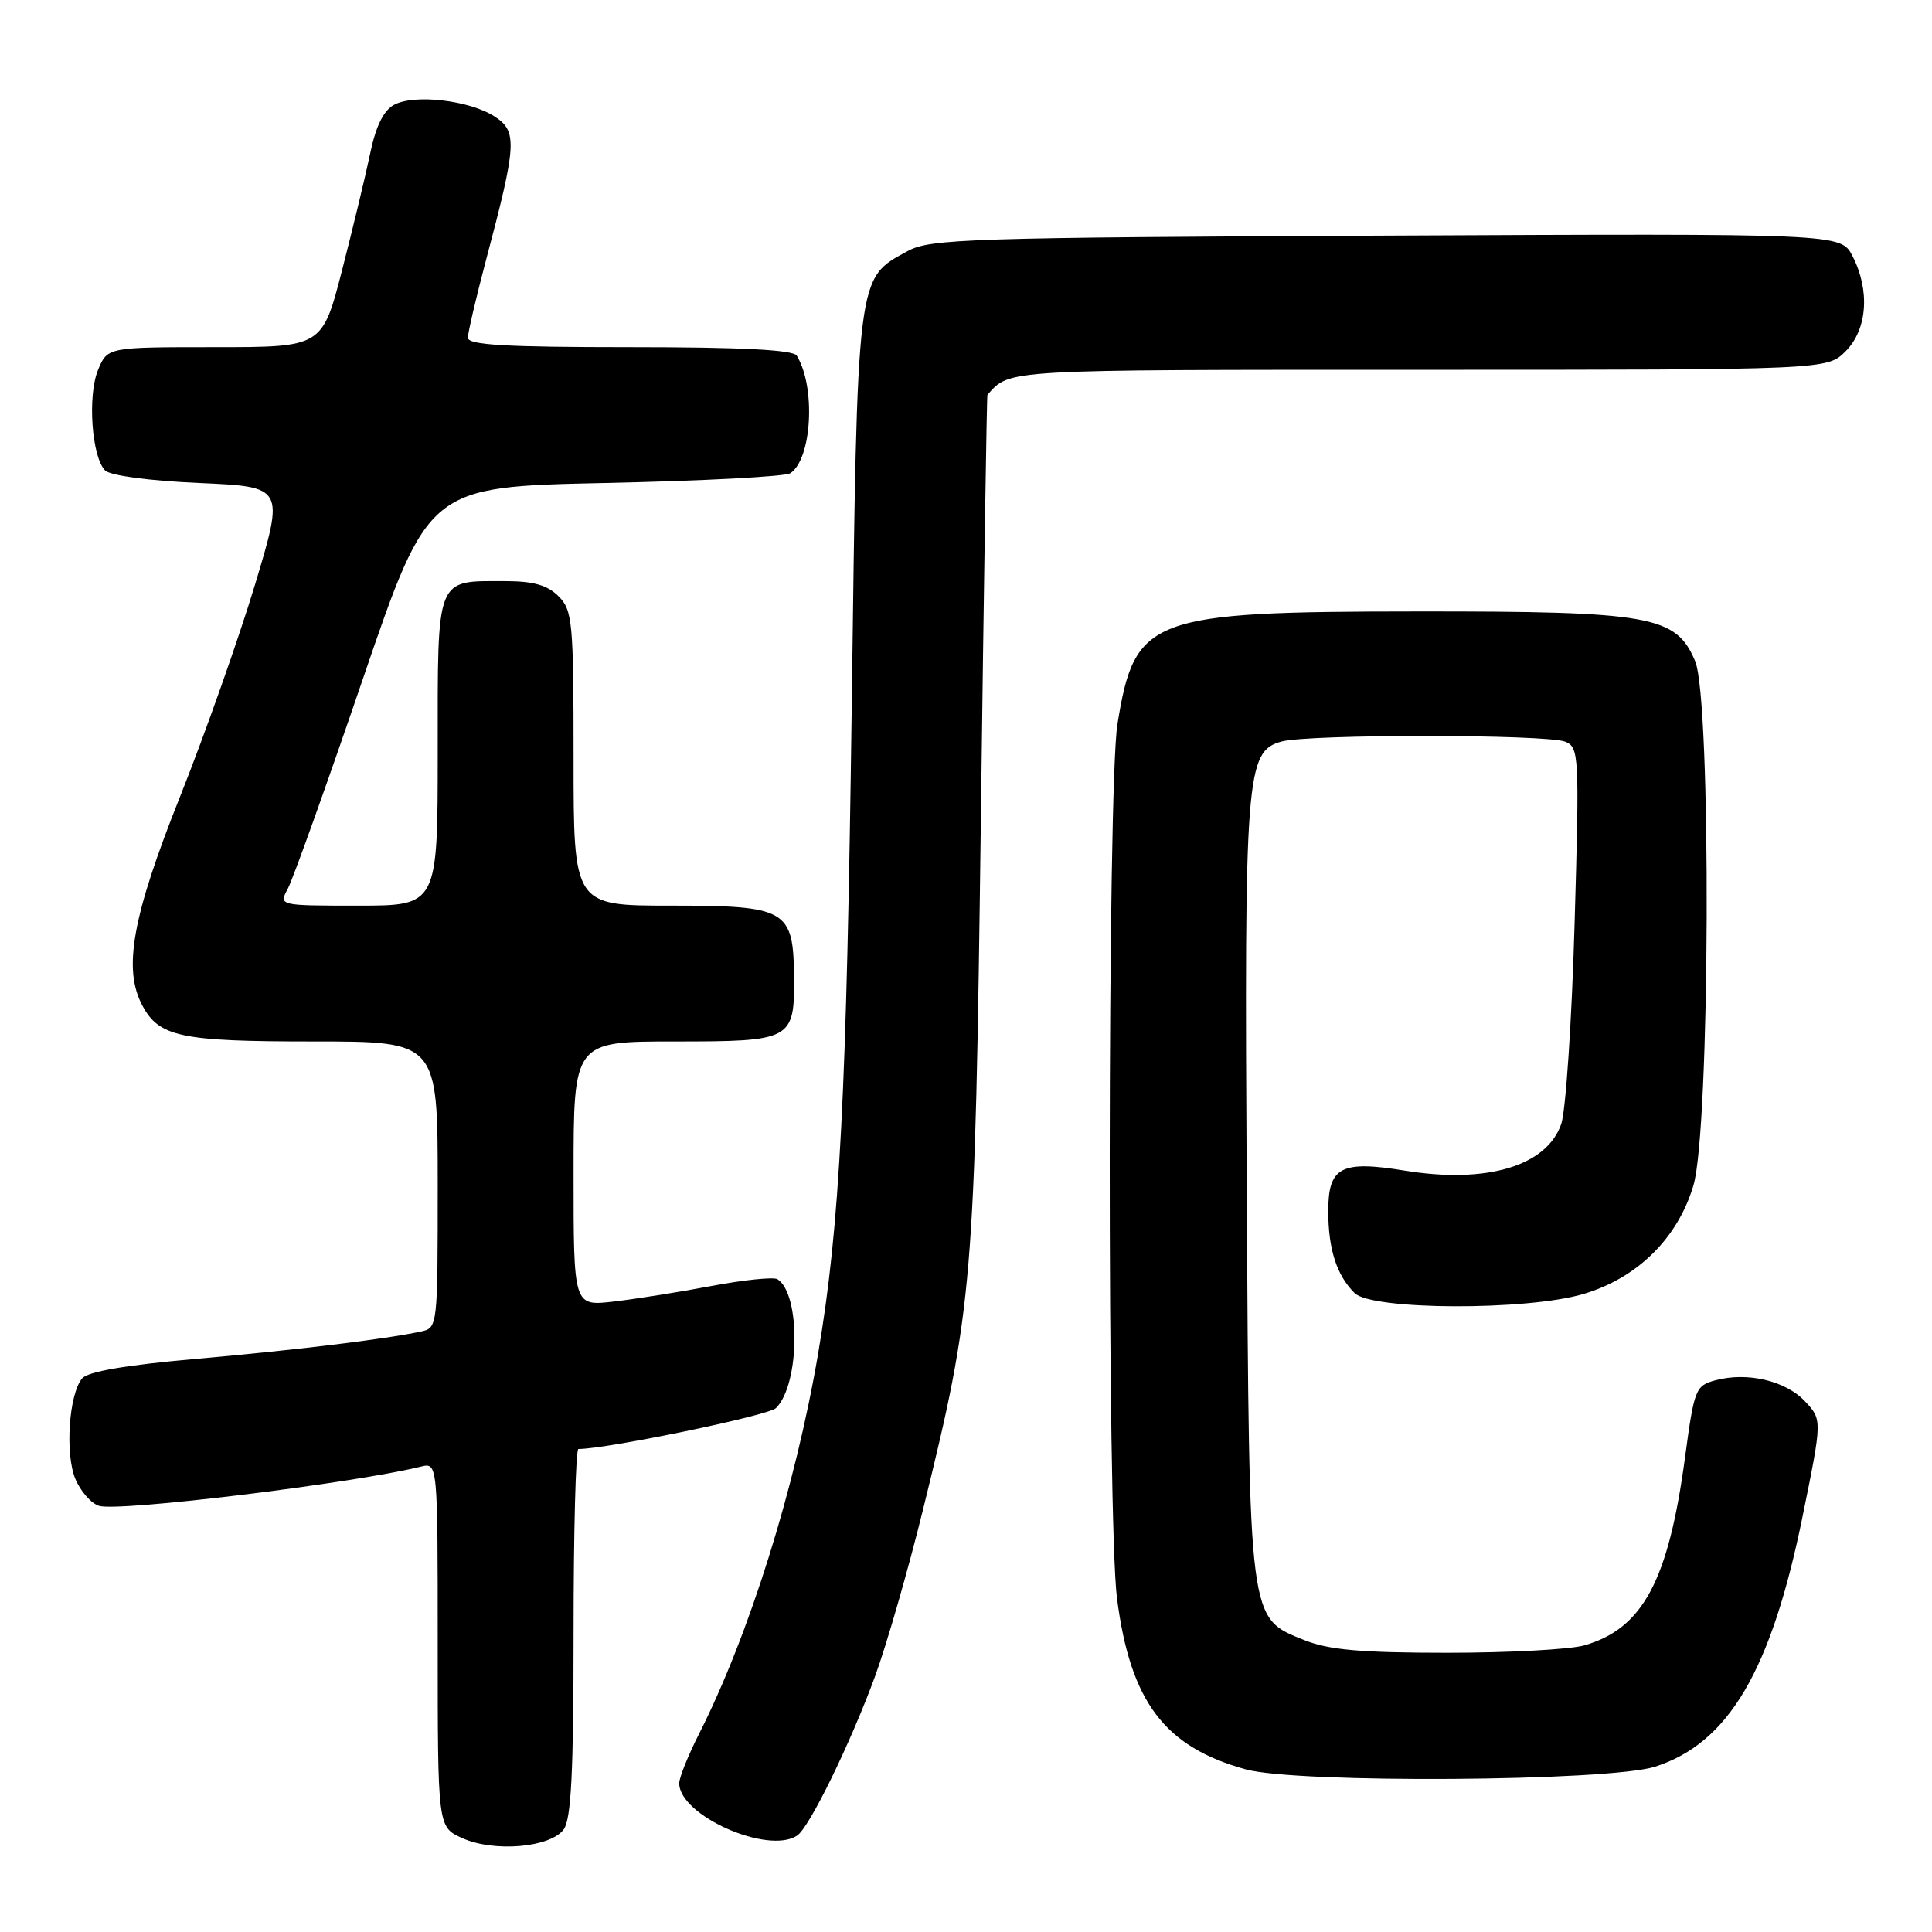 <?xml version="1.0" encoding="UTF-8" standalone="no"?>
<!DOCTYPE svg PUBLIC "-//W3C//DTD SVG 1.1//EN" "http://www.w3.org/Graphics/SVG/1.1/DTD/svg11.dtd" >
<svg xmlns="http://www.w3.org/2000/svg" xmlns:xlink="http://www.w3.org/1999/xlink" version="1.1" viewBox="0 0 256 256">
 <g >
 <path fill="currentColor"
d=" M 74.69 242.41 C 75.69 241.05 76.00 234.78 76.00 216.31 C 76.00 202.94 76.29 192.00 76.64 192.00 C 80.41 192.00 101.82 187.57 102.82 186.58 C 105.99 183.47 106.12 171.43 103.01 169.50 C 102.49 169.19 98.57 169.59 94.28 170.40 C 90.00 171.21 84.14 172.14 81.25 172.47 C 76.00 173.07 76.00 173.07 76.00 155.53 C 76.00 138.00 76.00 138.00 89.38 138.00 C 104.96 138.00 105.29 137.82 105.21 129.41 C 105.13 120.51 104.24 120.00 88.85 120.00 C 76.00 120.00 76.00 120.00 76.00 100.50 C 76.00 82.33 75.86 80.86 74.00 79.00 C 72.53 77.53 70.67 77.00 66.93 77.00 C 57.67 77.00 58.00 76.16 58.00 99.54 C 58.00 120.00 58.00 120.00 47.46 120.00 C 36.93 120.00 36.93 120.00 38.14 117.75 C 38.81 116.51 43.28 104.03 48.07 90.00 C 56.78 64.50 56.78 64.50 80.14 64.00 C 92.99 63.73 104.05 63.15 104.71 62.71 C 107.59 60.85 108.12 51.24 105.57 47.12 C 105.10 46.35 98.16 46.00 83.44 46.00 C 66.95 46.00 62.00 45.71 62.00 44.75 C 62.00 44.06 63.08 39.45 64.39 34.50 C 68.47 19.14 68.58 17.42 65.56 15.45 C 62.28 13.30 54.93 12.43 52.23 13.88 C 50.84 14.62 49.81 16.69 49.07 20.24 C 48.47 23.13 46.79 30.11 45.34 35.75 C 42.70 46.00 42.70 46.00 28.47 46.00 C 14.24 46.00 14.24 46.00 12.99 49.02 C 11.58 52.43 12.15 60.55 13.93 62.34 C 14.61 63.02 19.79 63.71 26.39 64.00 C 37.69 64.50 37.69 64.50 33.78 77.50 C 31.62 84.64 27.17 97.24 23.88 105.50 C 17.53 121.41 16.27 128.38 18.86 133.23 C 21.09 137.40 23.92 138.00 41.55 138.00 C 58.00 138.00 58.00 138.00 58.00 156.98 C 58.00 175.86 57.99 175.96 55.75 176.44 C 51.01 177.46 38.96 178.92 25.75 180.08 C 16.67 180.88 11.62 181.75 10.88 182.65 C 9.13 184.75 8.60 192.62 9.98 195.95 C 10.66 197.59 12.07 199.20 13.11 199.53 C 15.68 200.35 46.61 196.58 55.75 194.34 C 58.00 193.78 58.00 193.78 58.00 217.94 C 58.00 242.10 58.00 242.10 61.25 243.56 C 65.46 245.46 72.92 244.82 74.69 242.41 Z  M 105.62 243.23 C 107.23 242.18 112.64 231.13 115.93 222.17 C 117.48 217.95 120.35 207.97 122.31 200.00 C 128.94 173.09 129.18 170.17 129.97 108.50 C 130.36 77.70 130.75 52.42 130.84 52.32 C 133.85 48.93 132.67 49.00 188.12 49.00 C 242.09 49.00 242.09 49.00 244.55 46.55 C 247.44 43.65 247.81 38.47 245.46 33.92 C 243.92 30.94 243.92 30.94 183.71 31.22 C 128.35 31.48 123.24 31.64 120.27 33.27 C 113.47 36.98 113.61 35.85 112.86 93.50 C 112.18 145.10 111.29 162.39 108.42 179.28 C 105.40 197.06 99.27 216.64 92.61 229.78 C 91.17 232.62 90.00 235.55 90.00 236.29 C 90.00 240.56 101.74 245.78 105.62 243.23 Z  M 219.32 234.09 C 229.05 230.97 234.70 221.37 238.86 200.89 C 241.46 188.12 241.46 188.12 239.17 185.68 C 236.61 182.96 231.54 181.76 227.33 182.89 C 224.67 183.60 224.50 184.03 223.29 193.00 C 221.09 209.43 217.70 215.79 209.93 218.02 C 208.05 218.56 199.88 219.00 191.78 219.00 C 180.40 219.00 176.10 218.62 172.90 217.35 C 165.40 214.34 165.54 215.41 165.20 157.79 C 164.87 102.53 165.10 99.57 169.79 98.26 C 173.36 97.26 204.95 97.28 207.41 98.28 C 209.23 99.03 209.29 100.04 208.64 122.43 C 208.27 135.29 207.47 147.22 206.87 148.94 C 204.93 154.52 196.99 156.88 186.12 155.11 C 177.68 153.73 176.00 154.63 176.00 160.47 C 176.00 165.51 177.11 168.97 179.49 171.34 C 181.76 173.61 202.30 173.69 209.82 171.46 C 216.97 169.34 222.32 164.05 224.39 157.07 C 226.60 149.62 226.78 92.80 224.62 87.62 C 222.09 81.58 218.83 81.00 187.73 81.02 C 152.23 81.05 150.36 81.75 148.06 96.00 C 146.74 104.21 146.69 201.67 148.01 211.81 C 149.79 225.50 154.29 231.47 165.06 234.45 C 171.88 236.33 213.19 236.06 219.32 234.09 Z "/>
</g>
</svg>